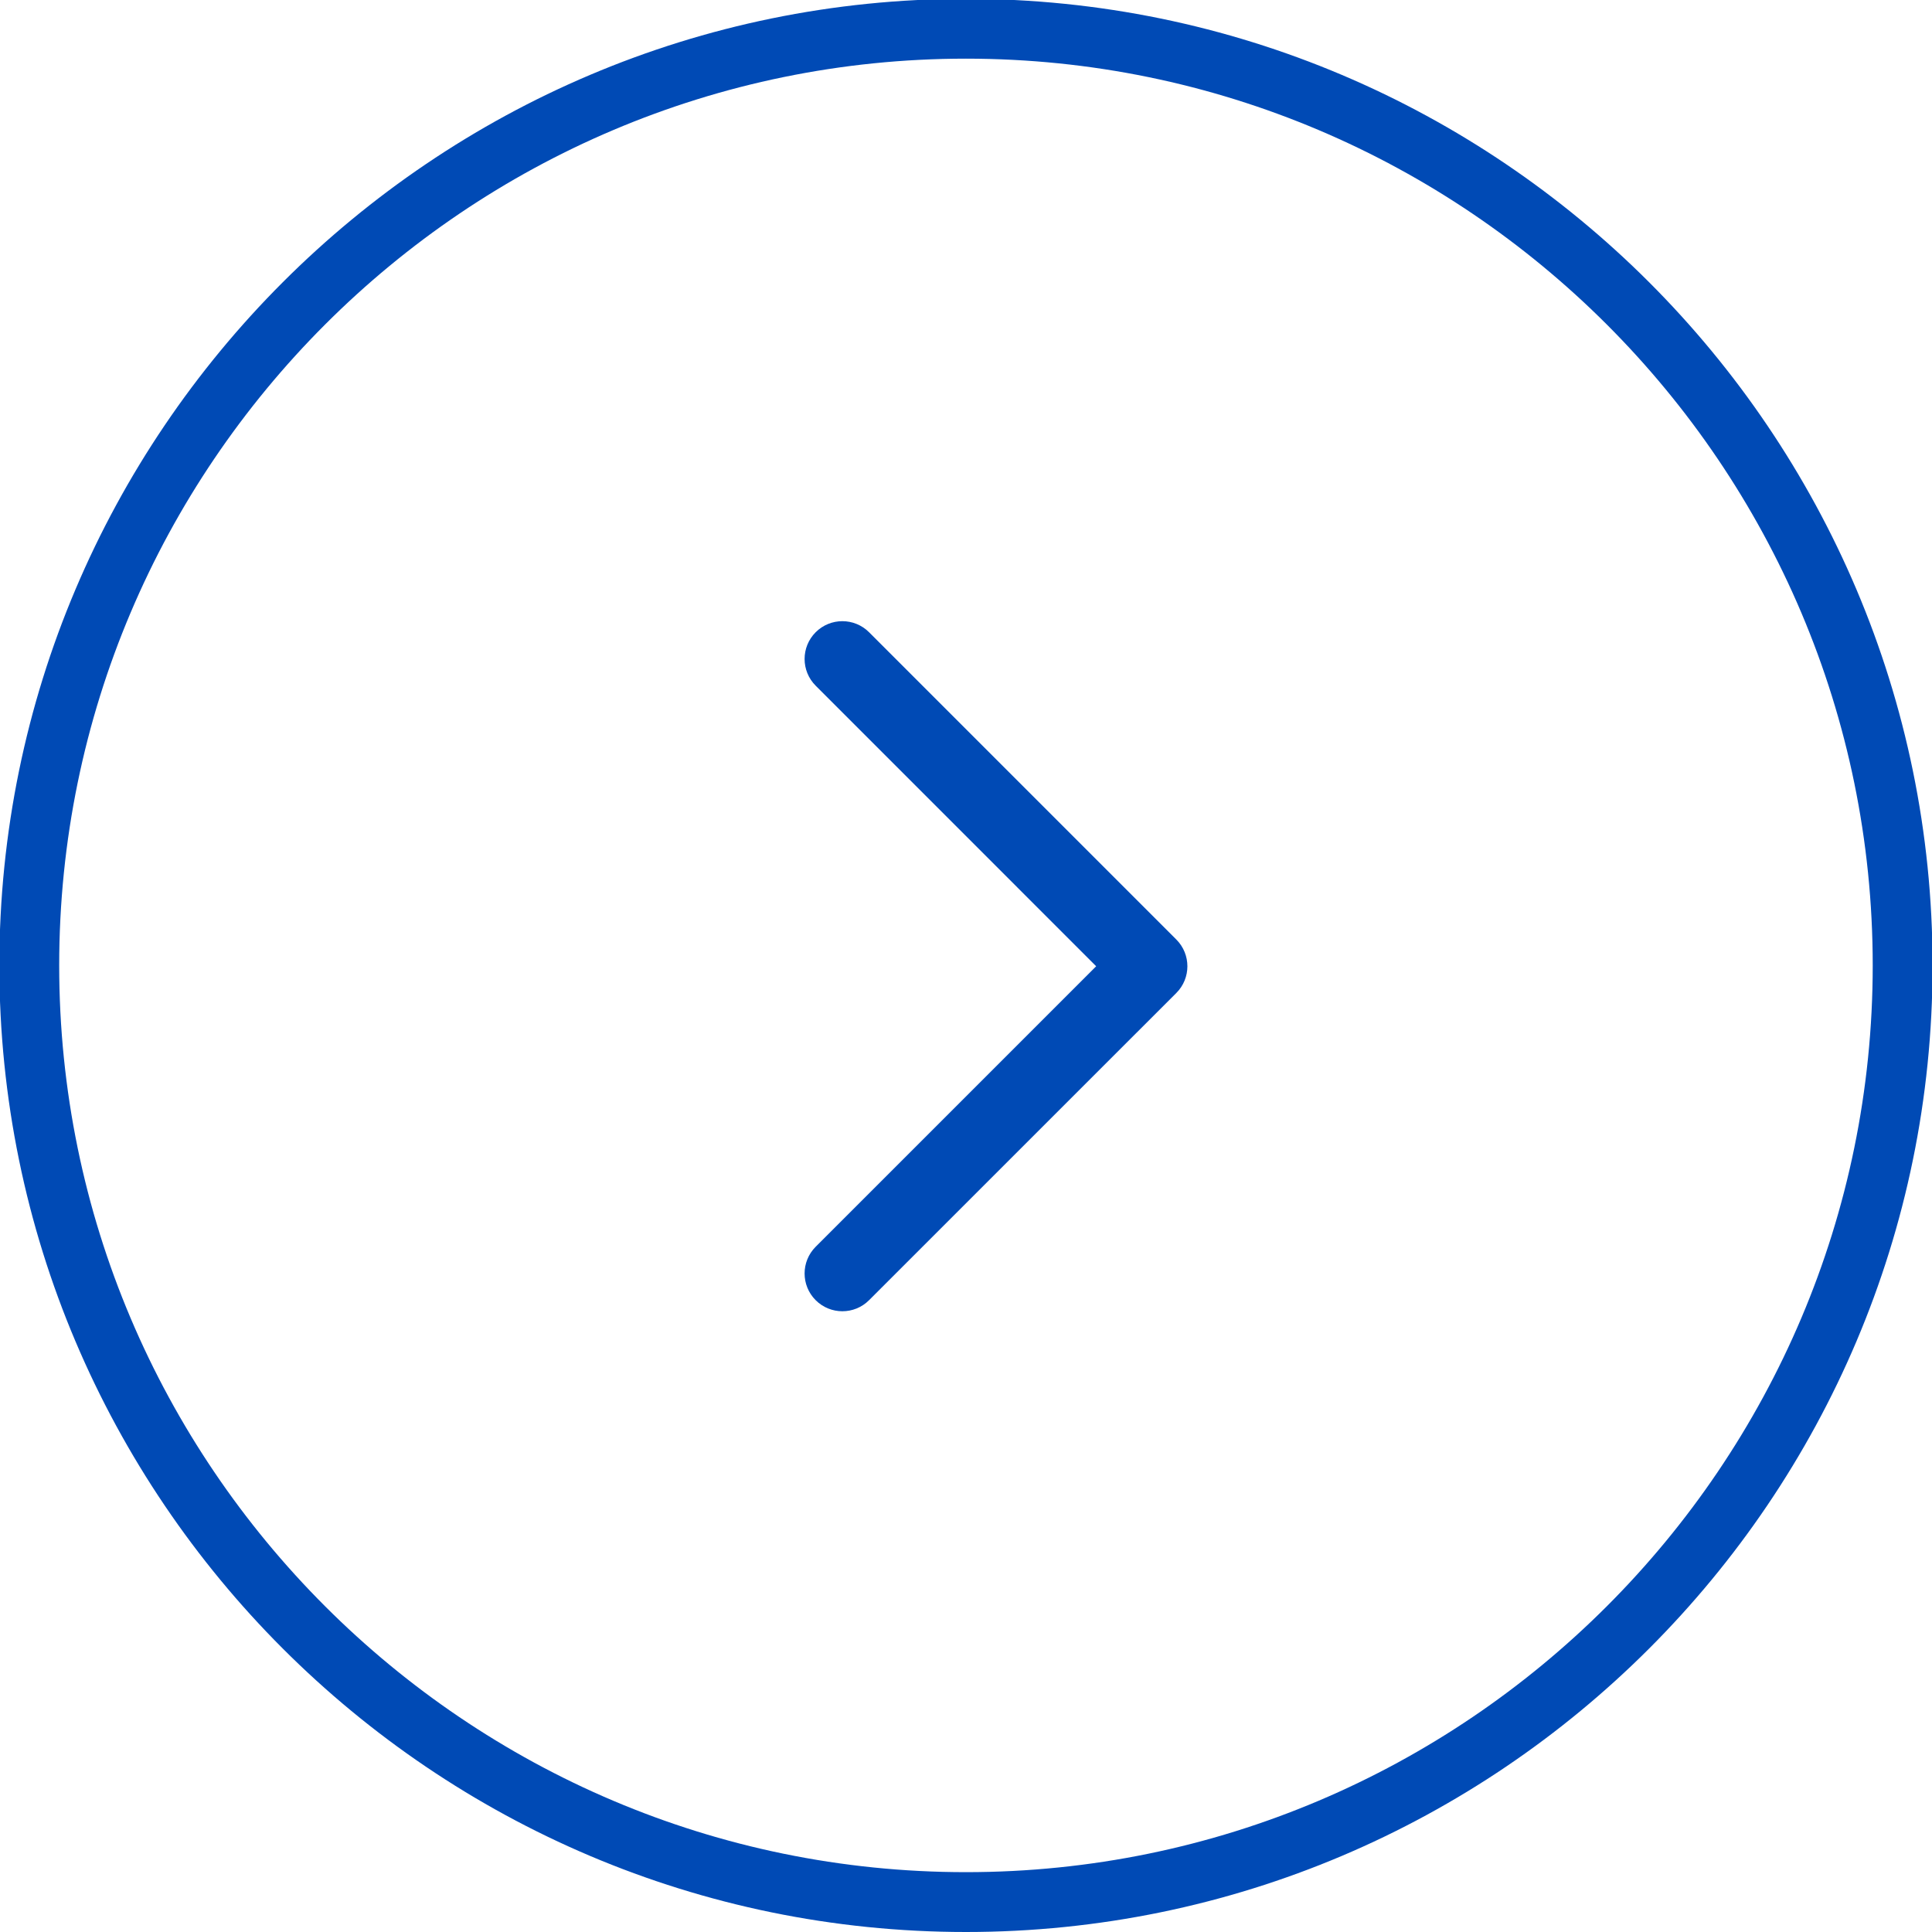 <?xml version="1.0" encoding="UTF-8" standalone="no"?>
<svg
   xmlns:dc="http://purl.org/dc/elements/1.1/"
   xmlns:cc="http://creativecommons.org/ns#"
   xmlns:rdf="http://www.w3.org/1999/02/22-rdf-syntax-ns#"
   xmlns:svg="http://www.w3.org/2000/svg"
   xmlns="http://www.w3.org/2000/svg"
   xmlns:sodipodi="http://sodipodi.sourceforge.net/DTD/sodipodi-0.dtd"
   xmlns:inkscape="http://www.inkscape.org/namespaces/inkscape"
   width="22.793mm"
   height="22.793mm"
   viewBox="0 0 22.793 22.793"
   version="1.1"
   id="svg24798"
   inkscape:version="1.0.1 (3bc2e813f5, 2020-09-07)"
   sodipodi:docname="btn-right-active.svg">
  <defs
     id="defs24792" />
  <sodipodi:namedview
     id="base"
     pagecolor="#ffffff"
     bordercolor="#666666"
     borderopacity="1.0"
     inkscape:pageopacity="0.0"
     inkscape:pageshadow="2"
     inkscape:zoom="0.35"
     inkscape:cx="152.30942"
     inkscape:cy="403.07274"
     inkscape:document-units="mm"
     inkscape:current-layer="layer1"
     inkscape:document-rotation="0"
     showgrid="false"
     fit-margin-top="0"
     fit-margin-left="0"
     fit-margin-right="0"
     fit-margin-bottom="0"
     inkscape:window-width="1366"
     inkscape:window-height="704"
     inkscape:window-x="1920"
     inkscape:window-y="0"
     inkscape:window-maximized="1" />
  <g
     inkscape:label="Capa 1"
     inkscape:groupmode="layer"
     id="layer1"
     transform="translate(-65.535,-41.52)">
    <g
       id="g20"
       transform="matrix(0.353,0,0,-0.353,76.931,63.607)">
      <path
         d="m 0,0 c -16.71,0 -30.305,13.595 -30.305,30.305 0,16.71 13.595,30.304 30.305,30.304 16.71,0 30.305,-13.594 30.305,-30.304 C 30.305,13.595 16.71,0 0,0 m 0,62.609 c -17.813,0 -32.305,-14.492 -32.305,-32.304 C -32.305,12.492 -17.813,-2 0,-2 17.813,-2 32.305,12.492 32.305,30.305 32.305,48.117 17.813,62.609 0,62.609"
         style="fill:#004ab5;fill-opacity:1;fill-rule:nonzero;stroke:none"
         id="path22" />
    </g>
    <g
       id="g24"
       transform="matrix(0.353,0,0,-0.353,75.788,48.979)">
      <path
         d="m 0,0 c -0.493,0.493 -1.292,0.493 -1.785,0 -0.493,-0.494 -0.493,-1.292 0,-1.786 l 9.375,-9.377 -9.375,-9.375 c -0.493,-0.493 -0.493,-1.292 0,-1.785 0.246,-0.246 0.569,-0.37 0.892,-0.37 0.324,0 0.647,0.123 0.893,0.37 l 10.269,10.267 c 0.493,0.493 0.493,1.292 0,1.786 z"
         style="fill:#004ab5;fill-opacity:1;fill-rule:nonzero;stroke:none"
         id="path26" />
    </g>
  </g>
</svg>

